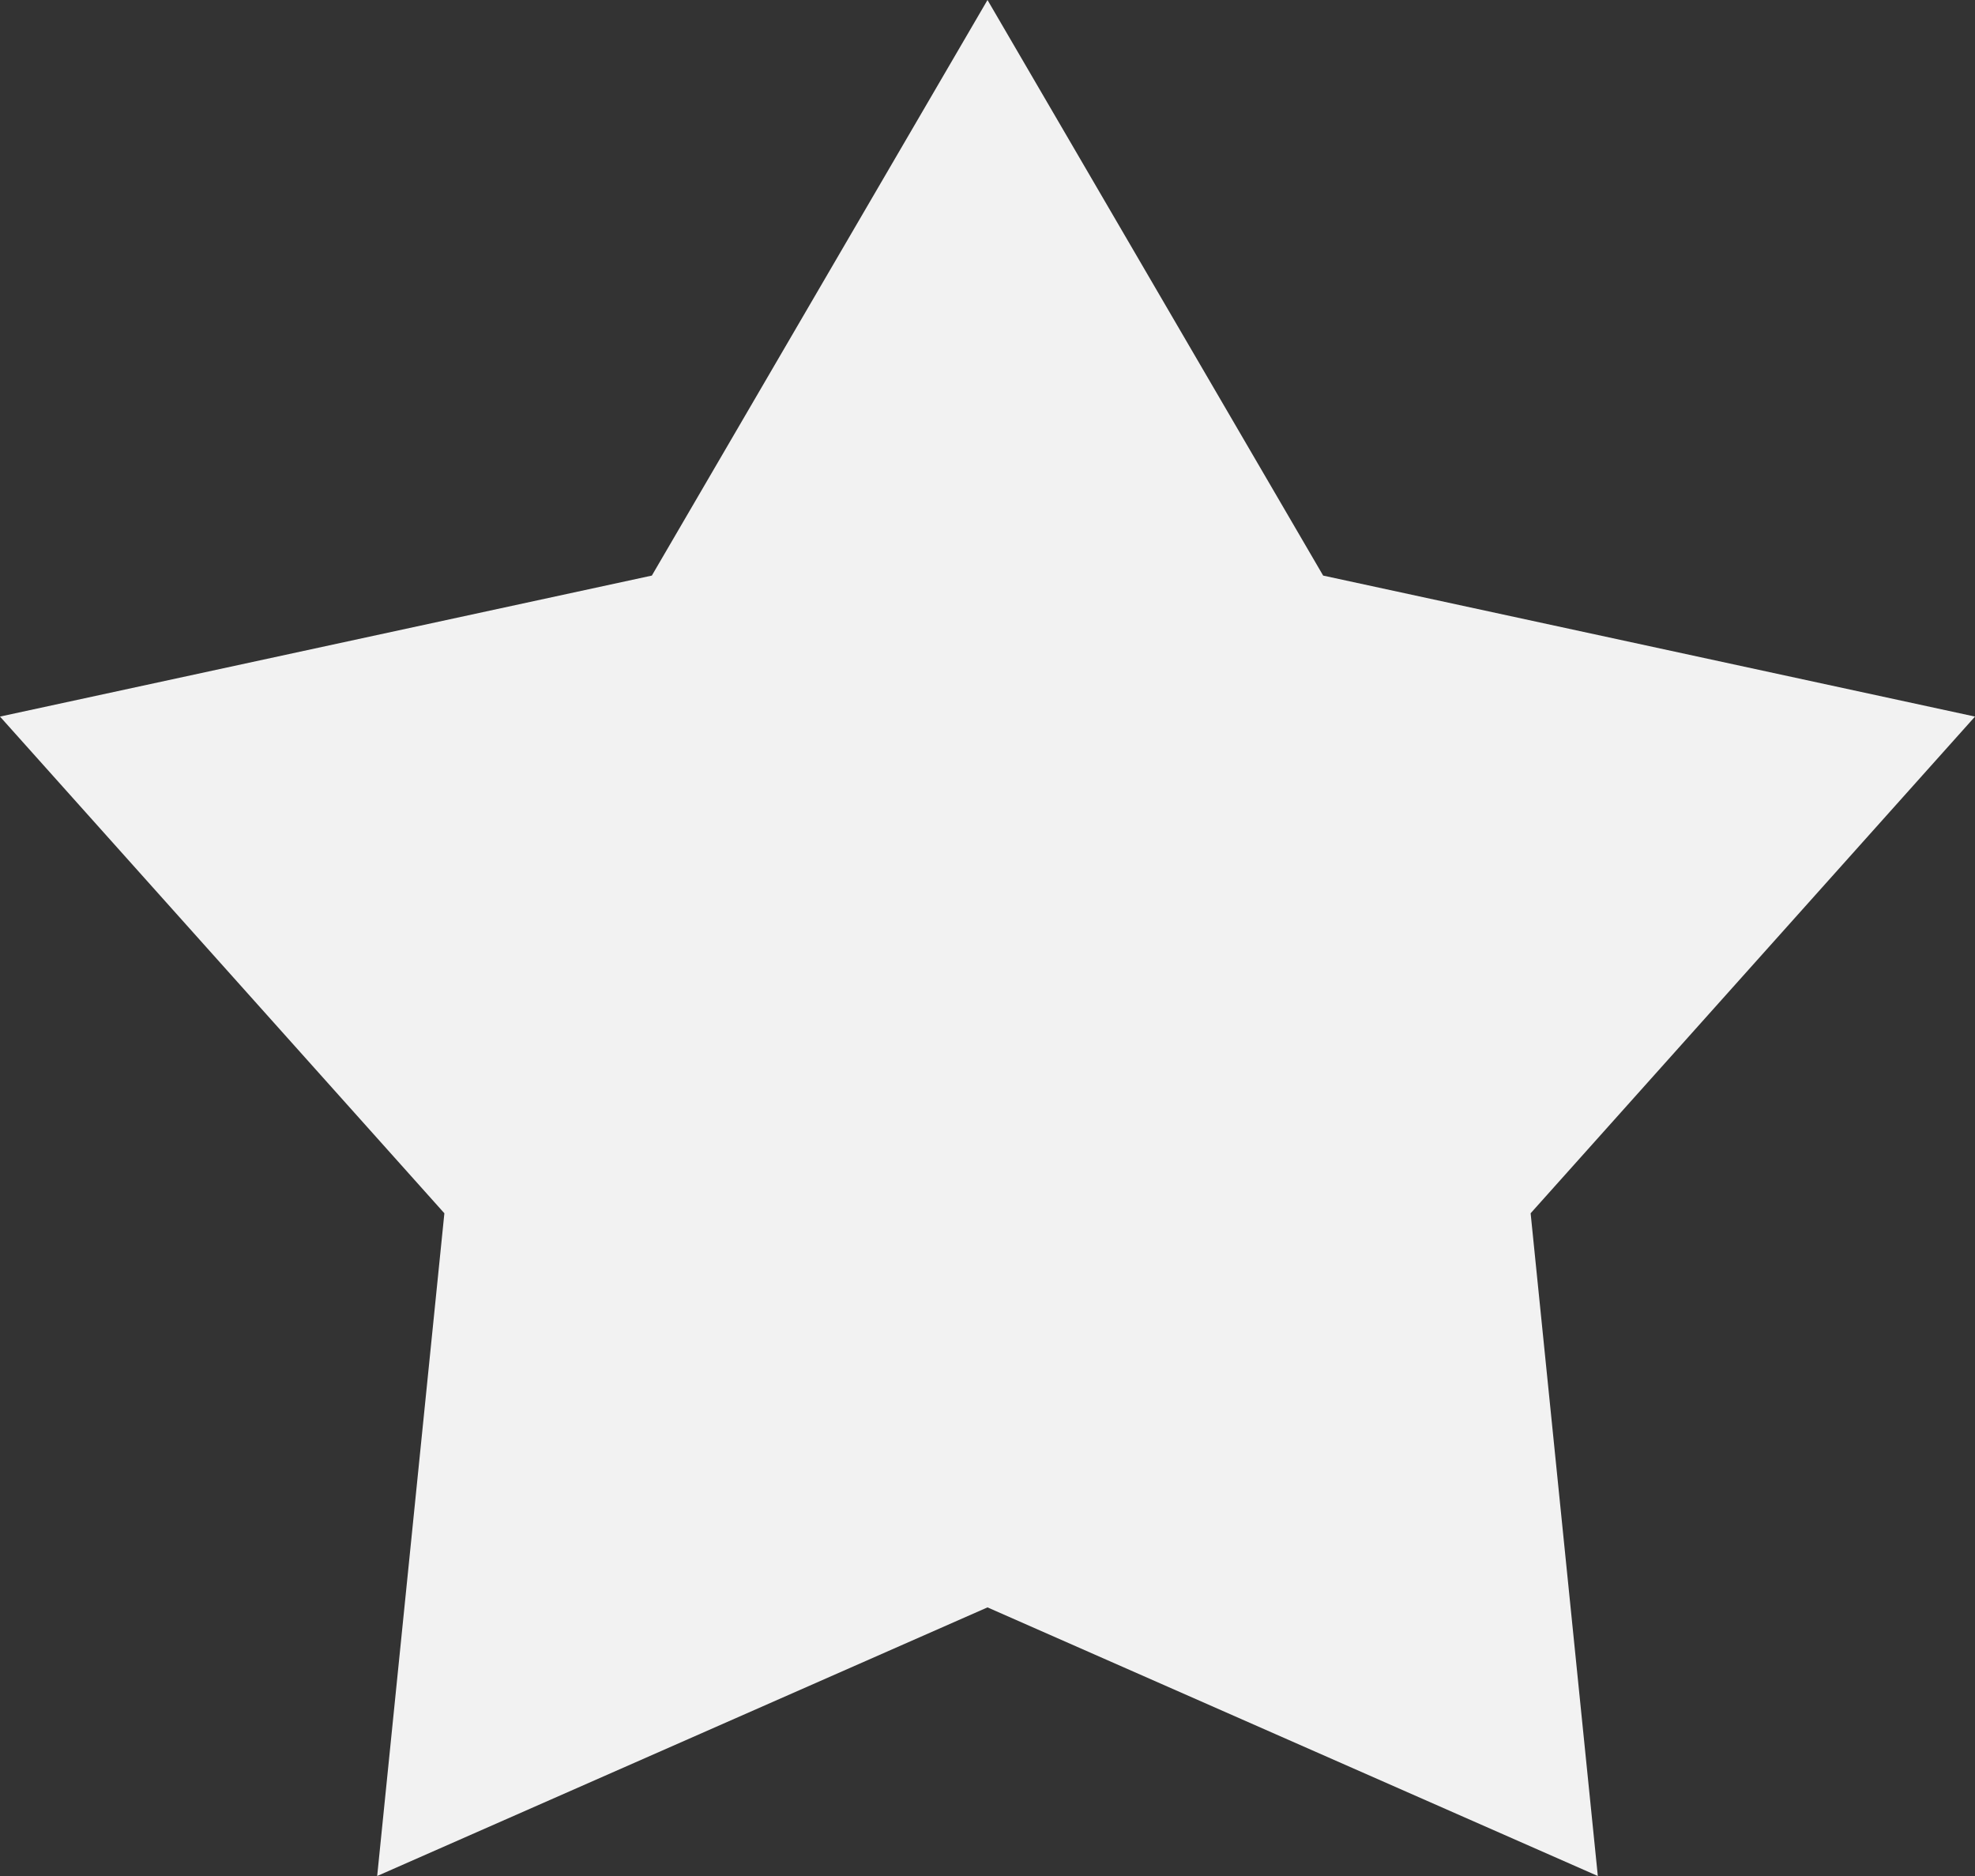 <svg width="40" height="38" viewBox="0 0 40 38" fill="none" xmlns="http://www.w3.org/2000/svg">
<rect x="0" y="0" width="40" height="38" fill="#333333" stroke="none"/>
<path d="M20 0L26.798 11.659L40 14.515L31 24.576L32.361 38L20 32.559L7.639 38L9 24.576L0 14.515L13.202 11.659L20 0Z" fill="#F2F2F2"/>
</svg>

